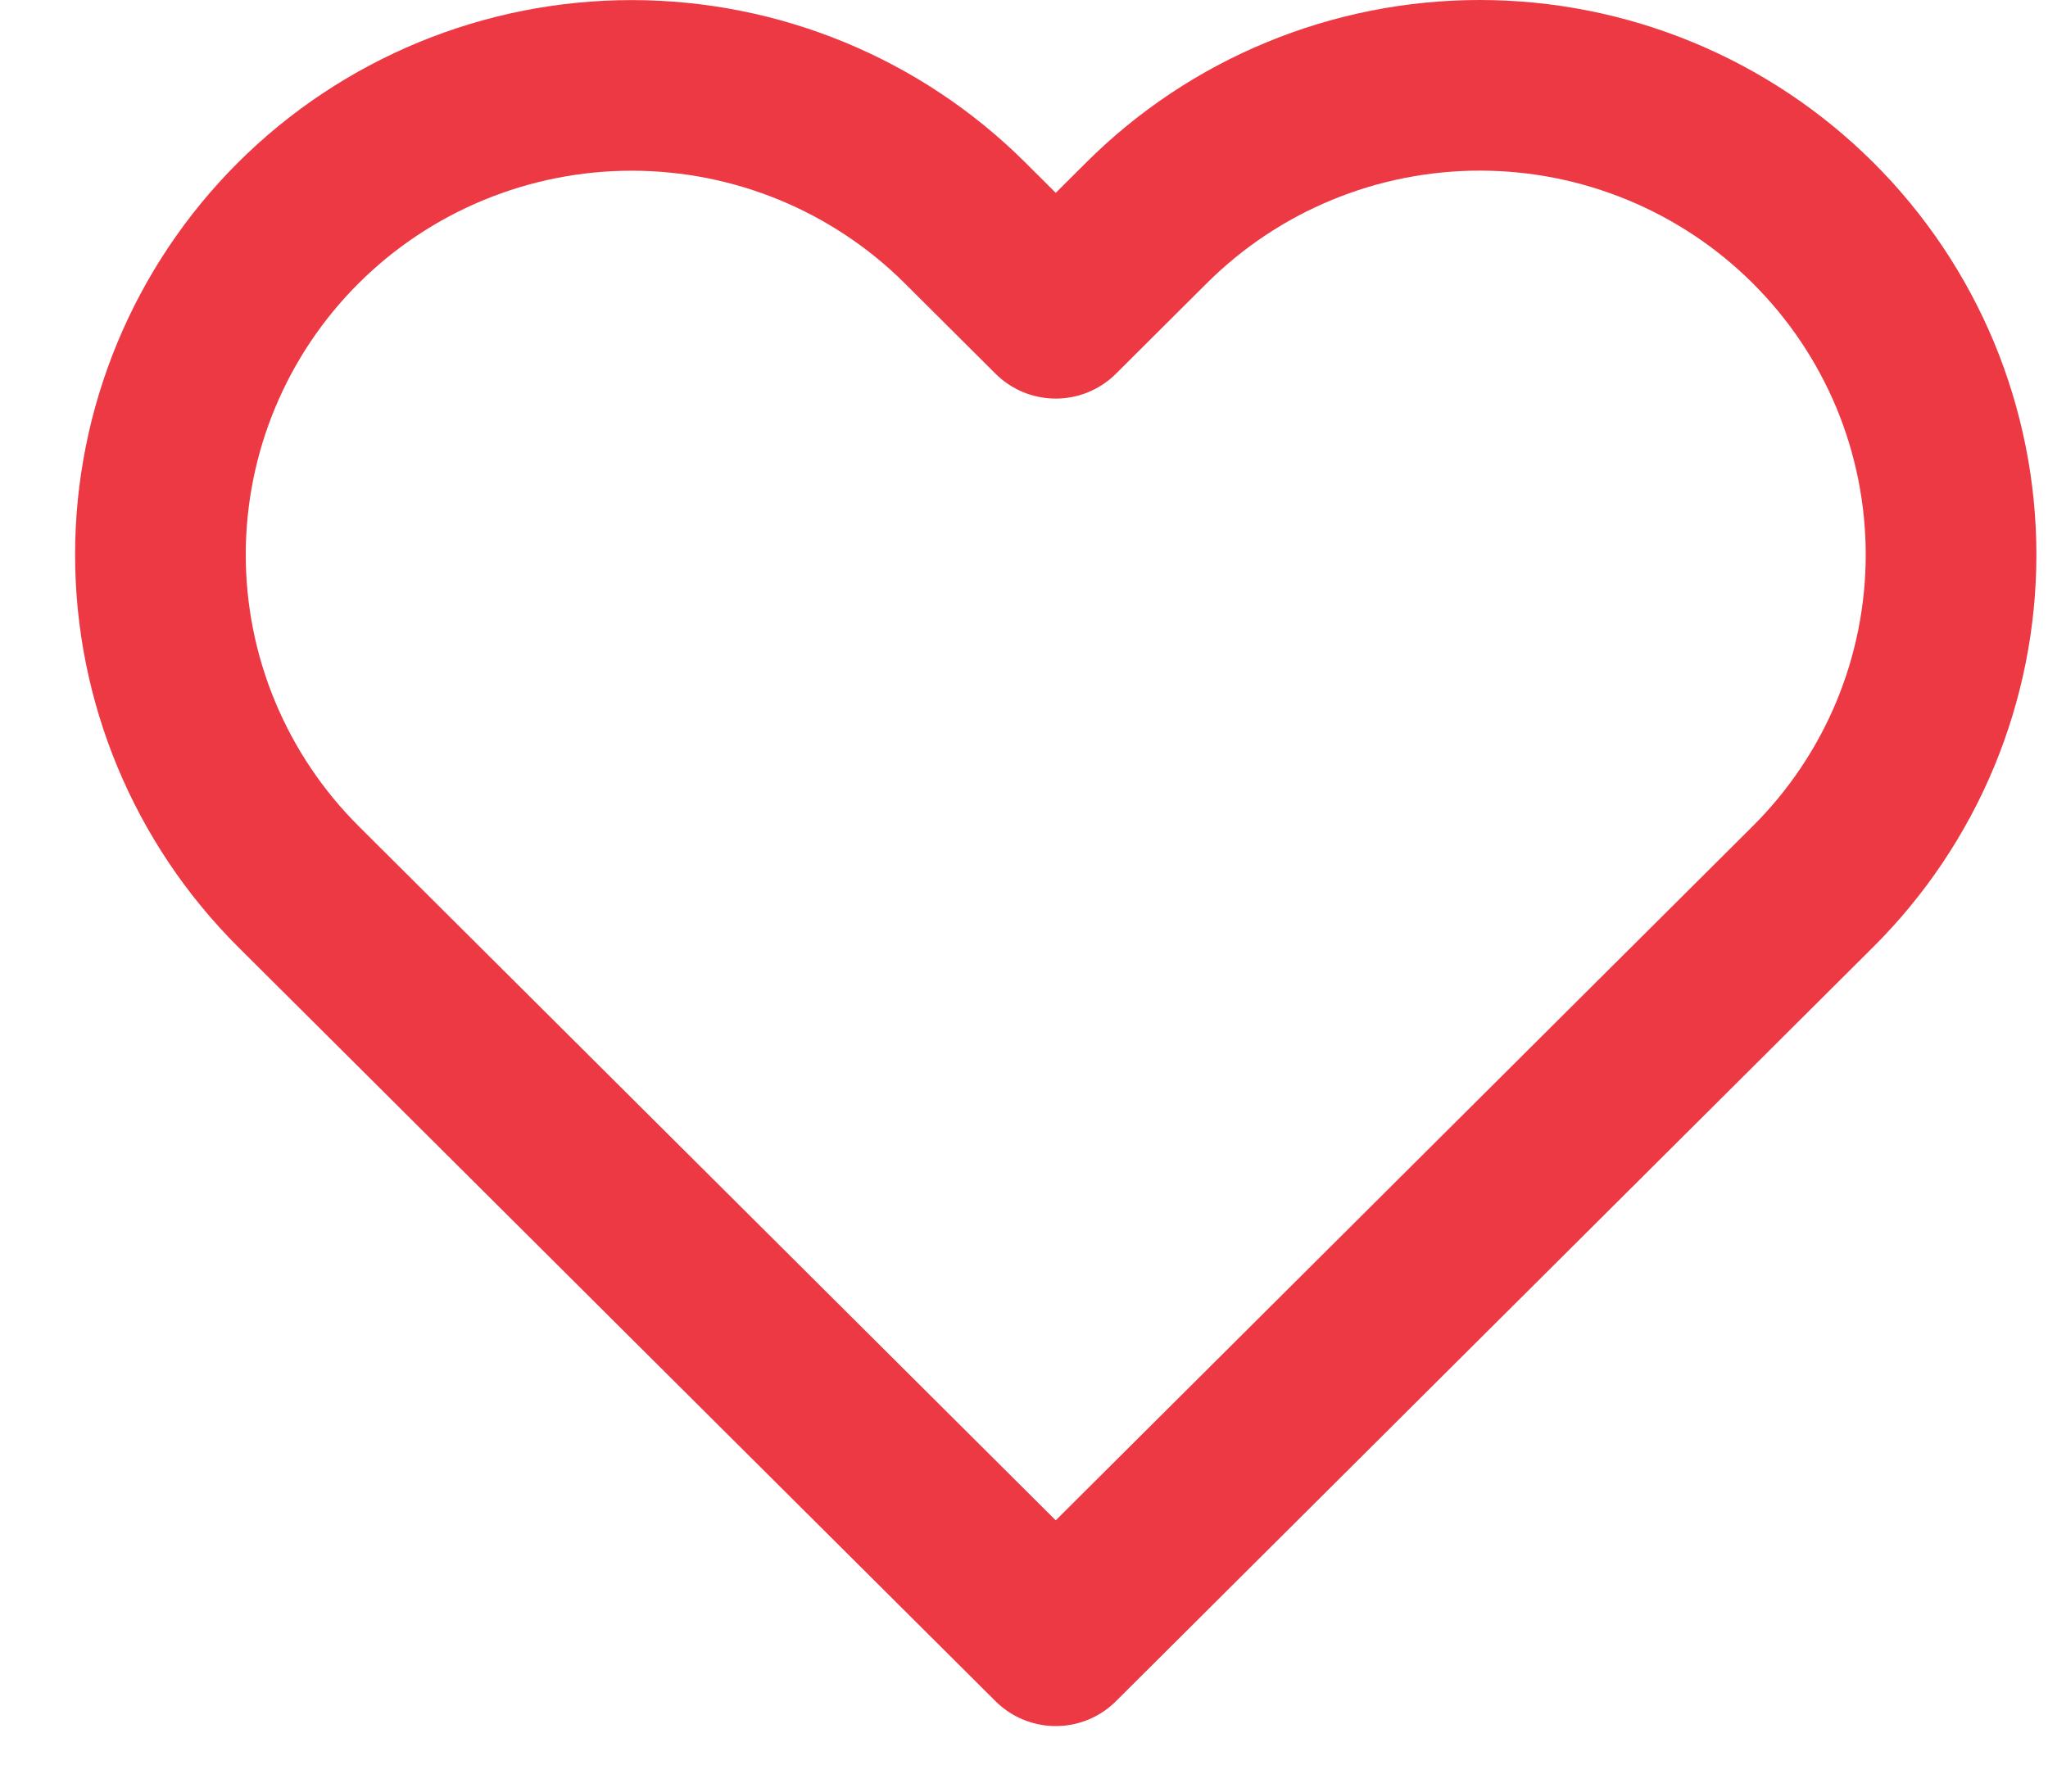 <svg width="24" height="21" viewBox="0 0 24 21" fill="none" xmlns="http://www.w3.org/2000/svg">
<path d="M21.246 2.612C20.733 2.101 20.124 1.695 19.454 1.419C18.784 1.142 18.066 1 17.341 1C16.616 1 15.897 1.142 15.227 1.419C14.557 1.695 13.948 2.101 13.436 2.612L12.372 3.672L11.308 2.612C10.272 1.58 8.867 1.001 7.402 1.001C5.938 1.001 4.533 1.58 3.497 2.612C2.462 3.644 1.88 5.043 1.88 6.502C1.88 7.961 2.462 9.36 3.497 10.392L12.372 19.232L21.246 10.392C21.759 9.881 22.166 9.275 22.444 8.607C22.721 7.94 22.864 7.224 22.864 6.502C22.864 5.779 22.721 5.064 22.444 4.396C22.166 3.729 21.759 3.123 21.246 2.612Z" stroke="#EC3944" stroke-width="2" stroke-linecap="round" stroke-linejoin="round"/>
</svg>
